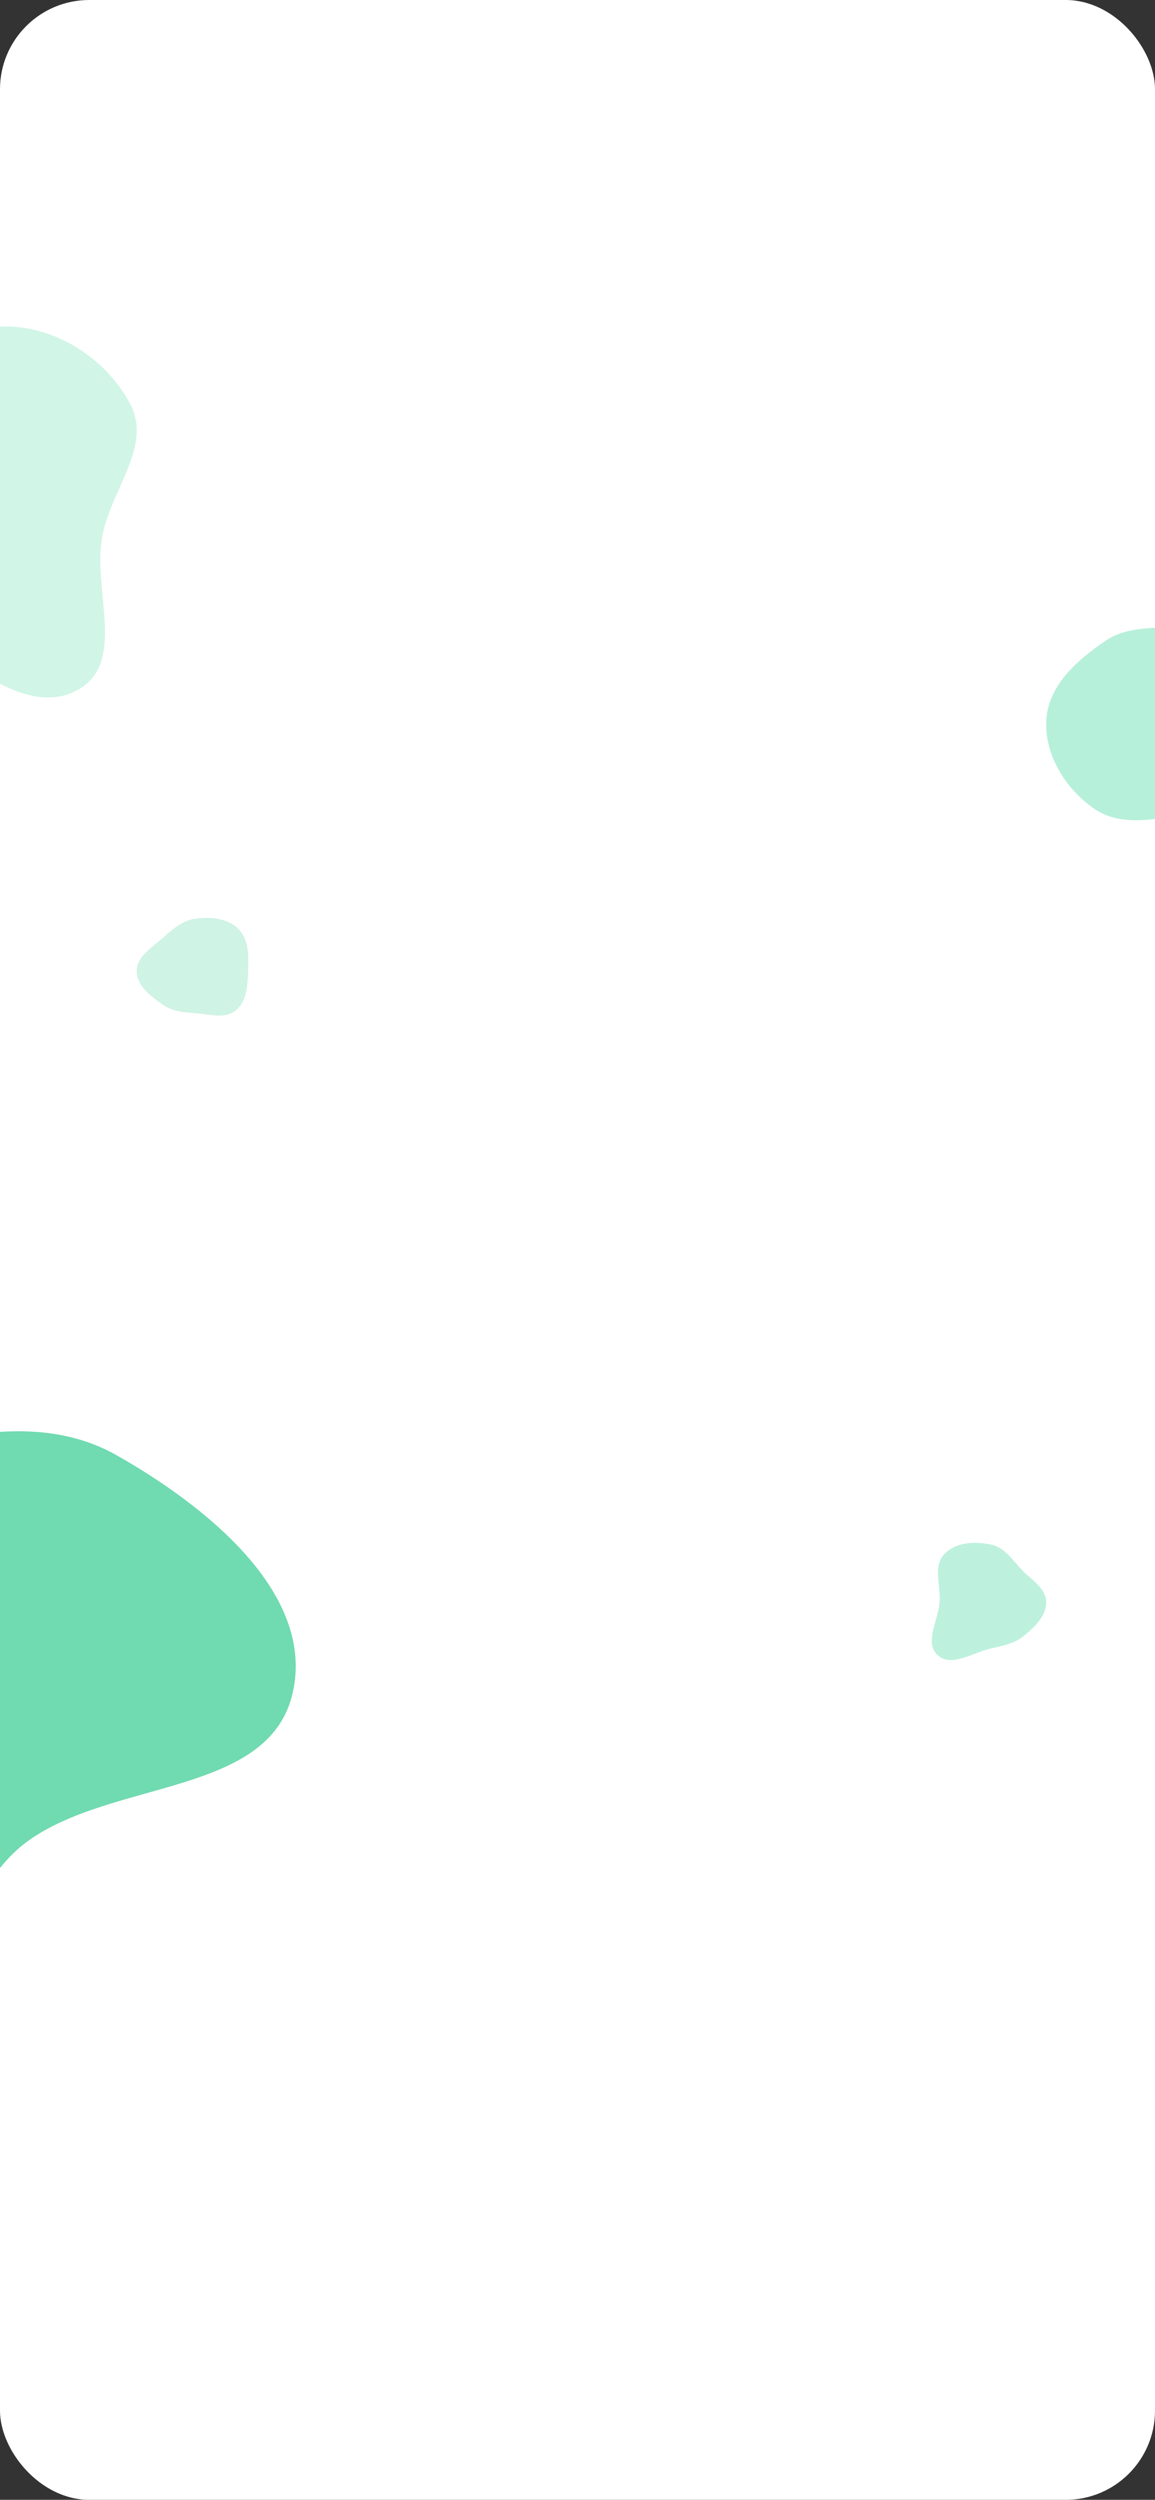 <svg width="414" height="896" viewBox="0 0 414 896" fill="none" xmlns="http://www.w3.org/2000/svg">
<rect x="0" y="0" width="414" height="896" fill="#333333" stroke="none"/>
<g clip-path="url(#clip0_314_1840)">
<rect width="414" height="896" rx="32" fill="white"/>
<path fill-rule="evenodd" clip-rule="evenodd" d="M424.549 224.335C436.827 222.927 450.694 214.407 460.157 222.328C469.677 230.296 467.336 245.739 464.541 257.811C462.324 267.386 454.31 273.612 446.806 279.989C440.158 285.64 433.144 290.233 424.549 291.802C413.541 293.811 401.522 296.266 392.308 289.937C381.876 282.771 374.23 270.408 375.062 257.811C375.867 245.633 386.159 236.508 396.292 229.654C404.536 224.077 414.649 225.471 424.549 224.335Z" fill="#0CCC83" fill-opacity="0.3"/>
<path fill-rule="evenodd" clip-rule="evenodd" d="M-2.577 117.248C17.202 115.069 37.644 127.484 46.73 144.926C54.626 160.084 39.626 175.696 36.609 192.471C33.186 211.499 45.208 237.05 28.375 246.974C11.493 256.926 -8.756 240.121 -24.494 228.492C-36.038 219.963 -41.669 207.026 -44.541 193.096C-47.298 179.717 -46.386 166.443 -39.754 154.456C-30.859 138.38 -21.048 119.284 -2.577 117.248Z" fill="#0CCC83" fill-opacity="0.19"/>
<path fill-rule="evenodd" clip-rule="evenodd" d="M70.358 329.219C75.731 328.593 81.715 329.151 85.503 332.996C89.269 336.819 89.106 342.716 88.924 348.067C88.751 353.177 88.489 358.913 84.515 362.154C80.71 365.257 75.261 363.597 70.358 363.208C66.049 362.867 61.807 362.573 58.287 360.078C53.989 357.03 48.979 353.318 49 348.067C49.021 342.821 54.44 339.632 58.383 336.151C61.975 332.982 65.59 329.773 70.358 329.219Z" fill="#CFF3E5"/>
<path fill-rule="evenodd" clip-rule="evenodd" d="M355.175 553.584C360.097 554.574 362.88 559.192 366.378 562.808C369.792 566.336 374.815 569.147 374.994 574.065C375.176 579.054 371.029 582.96 367.231 586.179C363.807 589.08 359.544 589.871 355.175 590.862C348.674 592.337 341.018 597.75 336.089 593.243C331.193 588.768 336.383 580.702 336.801 574.065C337.171 568.197 334.444 561.538 338.362 557.171C342.35 552.726 349.335 552.409 355.175 553.584Z" fill="#0CCC83" fill-opacity="0.27"/>
<path fill-rule="evenodd" clip-rule="evenodd" d="M-43.683 522.815C-15.577 513.49 16.007 506.982 41.77 521.578C73.792 539.72 113.196 571.144 104.871 606.978C96.315 643.806 40.02 637.764 9.566 660.194C-12.037 676.105 -17.16 712.31 -43.683 716.39C-71.575 720.681 -98.812 701.688 -116.306 679.557C-132.188 659.465 -136.567 631.772 -130.172 606.978C-124.882 586.468 -101.723 578.924 -86.539 564.148C-71.753 549.759 -63.27 529.314 -43.683 522.815Z" fill="#70DAB1"/>
</g>
<defs>
<clipPath id="clip0_314_1840">
<rect width="414" height="896" rx="32" fill="white"/>
</clipPath>
</defs>
</svg>

